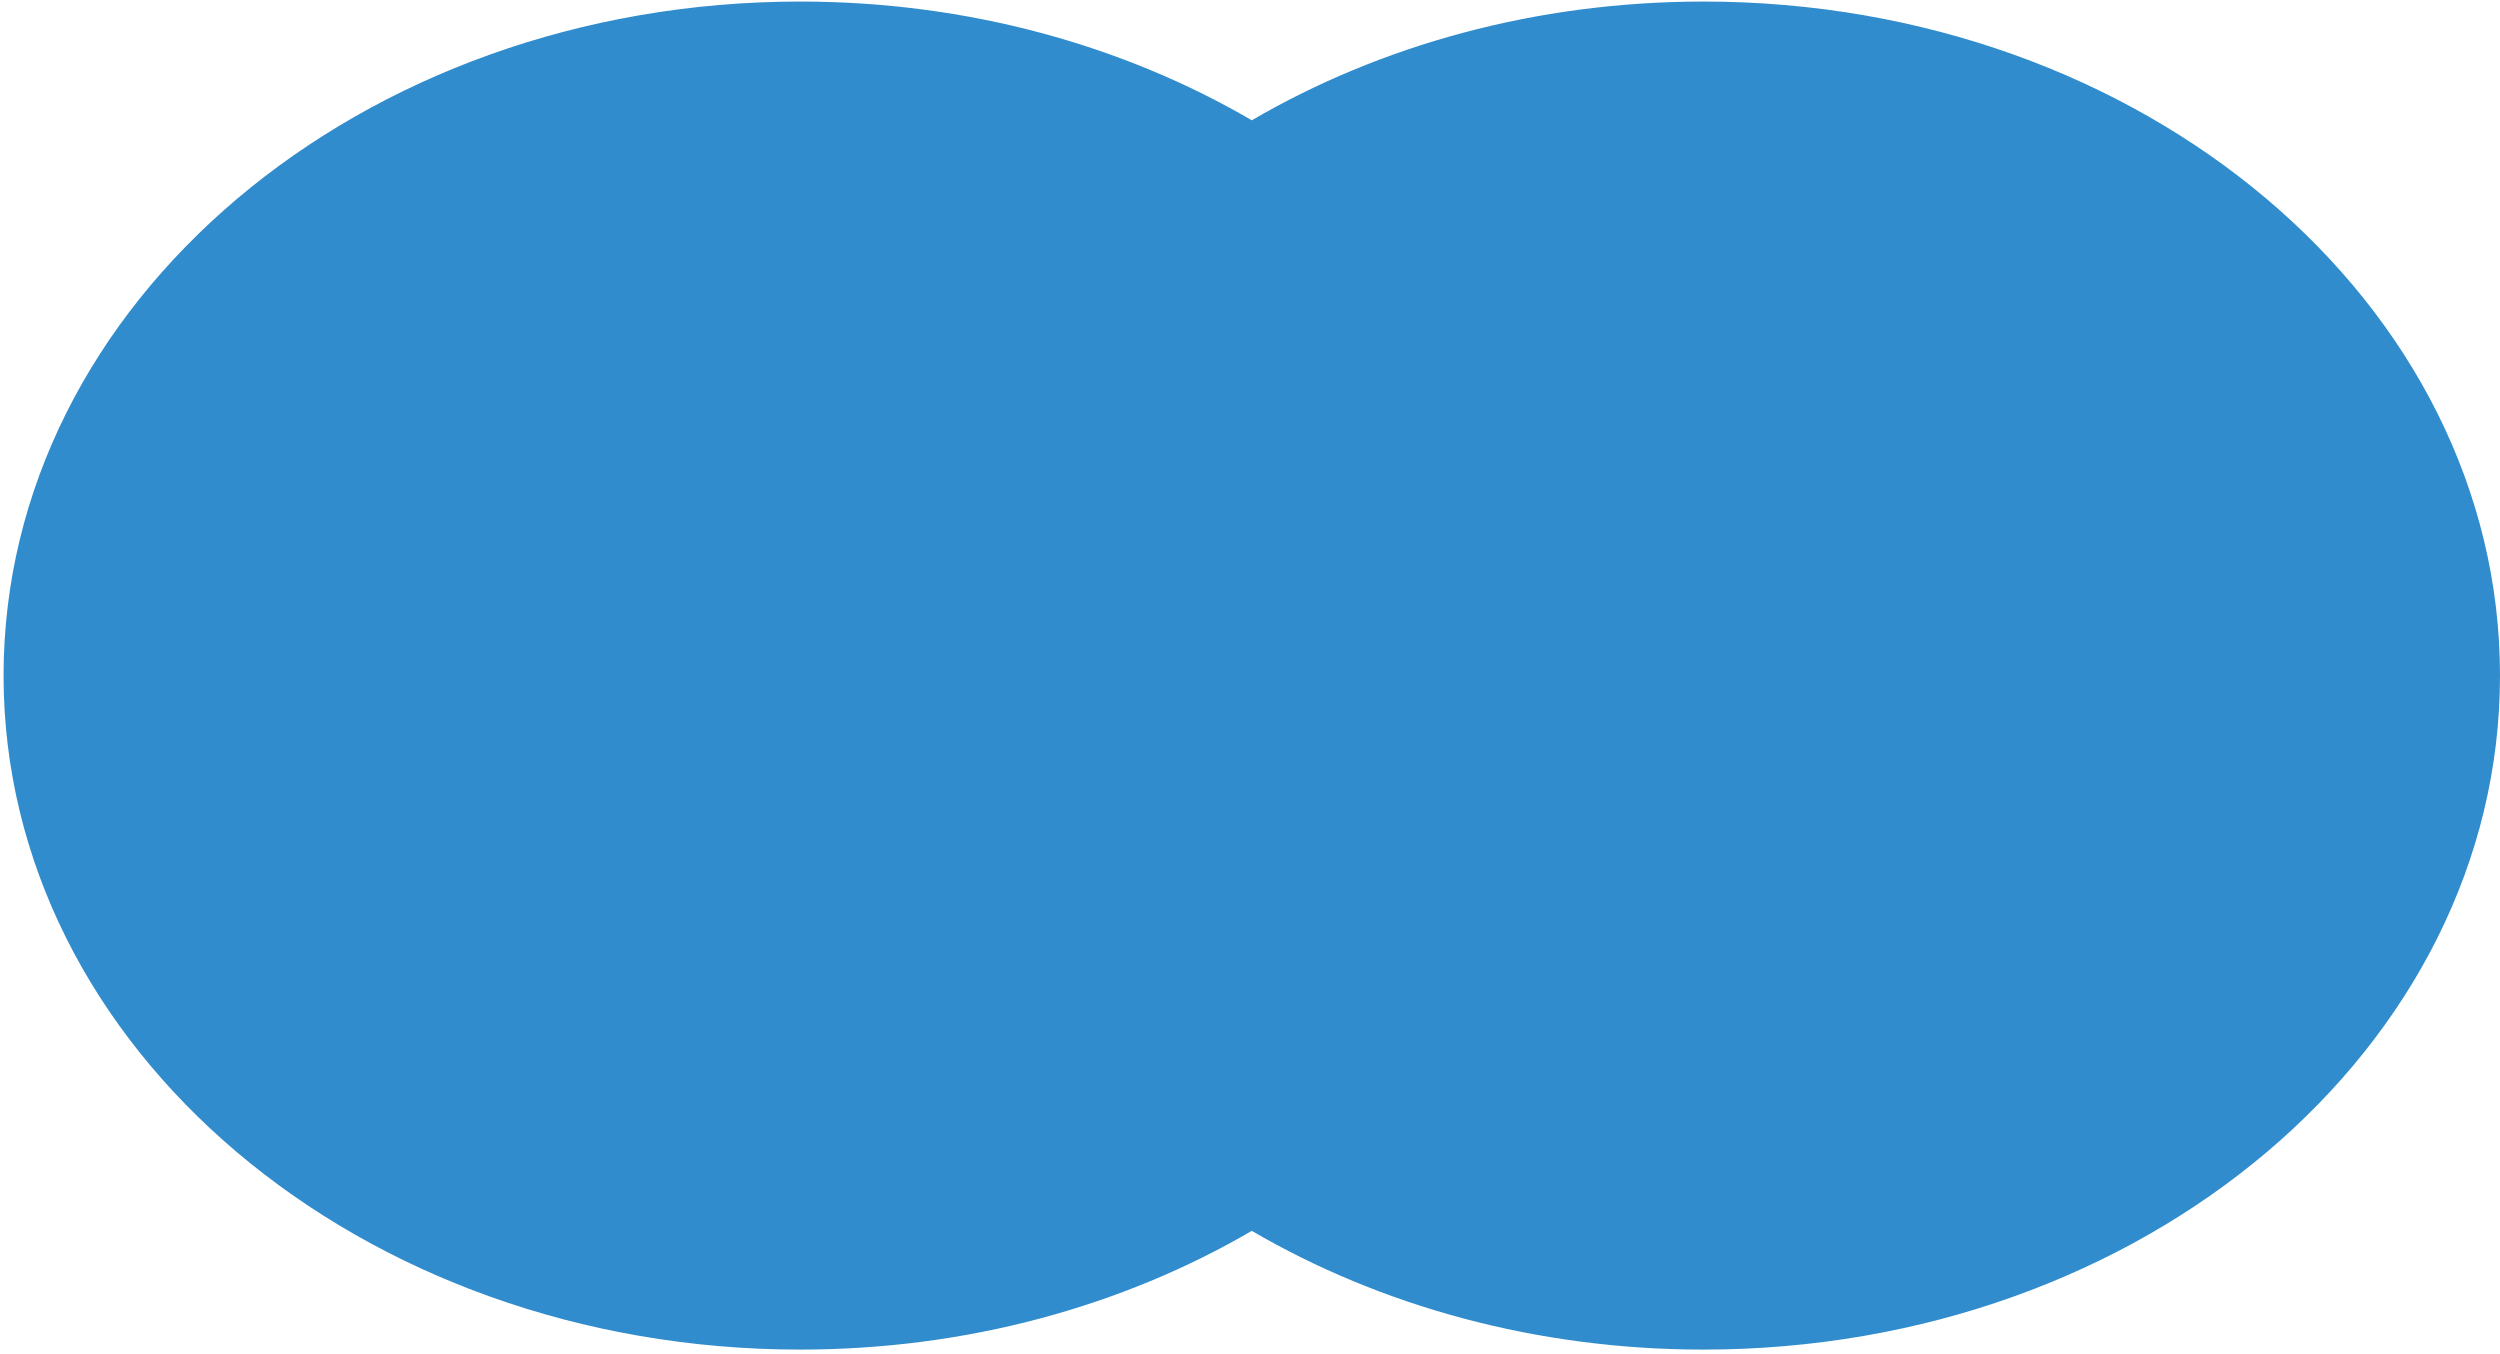 <svg width="408" height="221" viewBox="0 0 408 221" fill="none" xmlns="http://www.w3.org/2000/svg">
<path fill-rule="evenodd" clip-rule="evenodd" d="M204.291 200.876C183.344 213.098 157.951 220.254 130.582 220.254C58.785 220.254 0.582 171.005 0.582 110.254C0.582 49.503 58.785 0.254 130.582 0.254C157.951 0.254 183.344 7.41 204.291 19.632C225.238 7.41 250.631 0.254 278 0.254C349.797 0.254 408 49.503 408 110.254C408 171.005 349.797 220.254 278 220.254C250.631 220.254 225.238 213.098 204.291 200.876Z" fill="#308CCD"/>
</svg>
